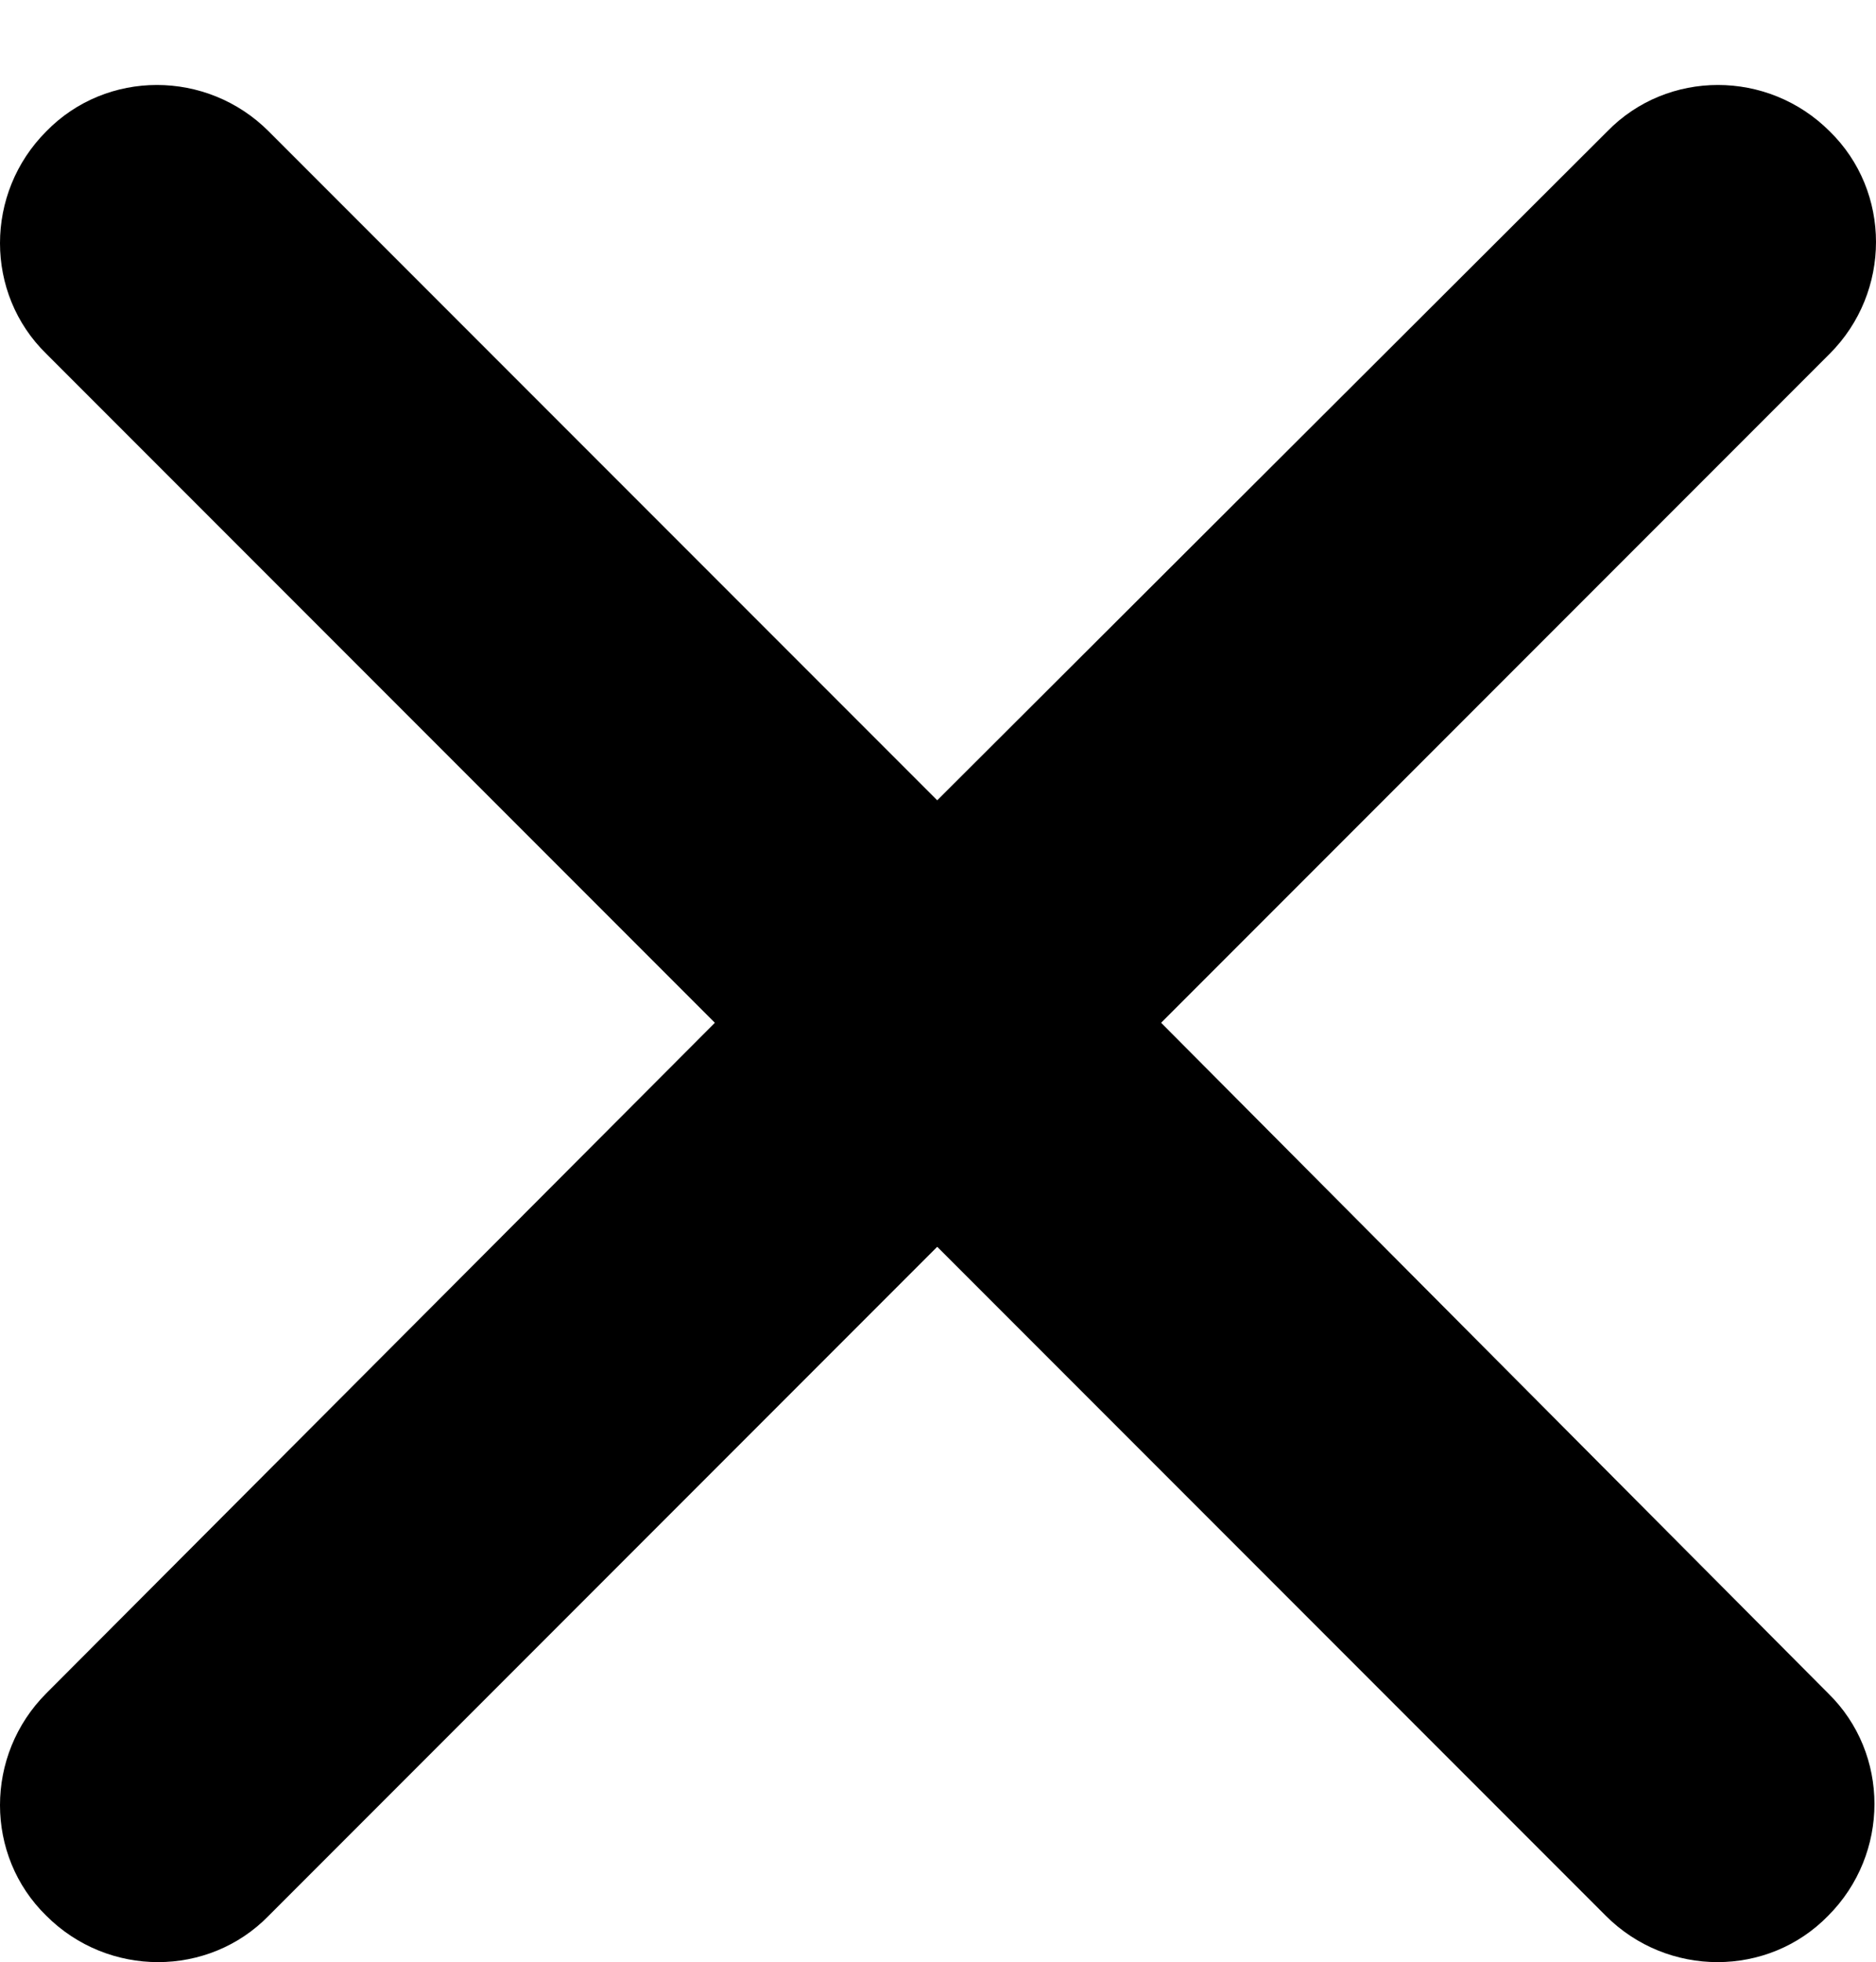 <?xml version="1.0" encoding="utf-8"?>
<!-- Generator: Adobe Illustrator 23.0.1, SVG Export Plug-In . SVG Version: 6.00 Build 0)  -->
<svg version="1.1" id="Capa_1" xmlns="http://www.w3.org/2000/svg" xmlns:xlink="http://www.w3.org/1999/xlink" x="0px" y="0px"
	 viewBox="0 0 121.5 127" style="enable-background:new 0 0 121.5 127;" xml:space="preserve">
<style type="text/css">
	.st0{fill-rule:evenodd;clip-rule:evenodd;}
</style>
<g id="Close">
	<path class="st0" d="M75.2,66.2l43.3-43.3c4-4,4-10.5,0-14.4c-4-4-10.5-4-14.4,0L60.7,51.8L17.4,8.5c-4-4-10.5-4-14.4,0
		c-4,4-4,10.5,0,14.4l43.3,43.3L3,109.6c-4,4-4,10.5,0,14.4c4,4,10.5,4,14.4,0l43.3-43.3l43.3,43.3c4,4,10.5,4,14.4,0
		c4-4,4-10.5,0-14.4L75.2,66.2z"/>
</g>
</svg>
